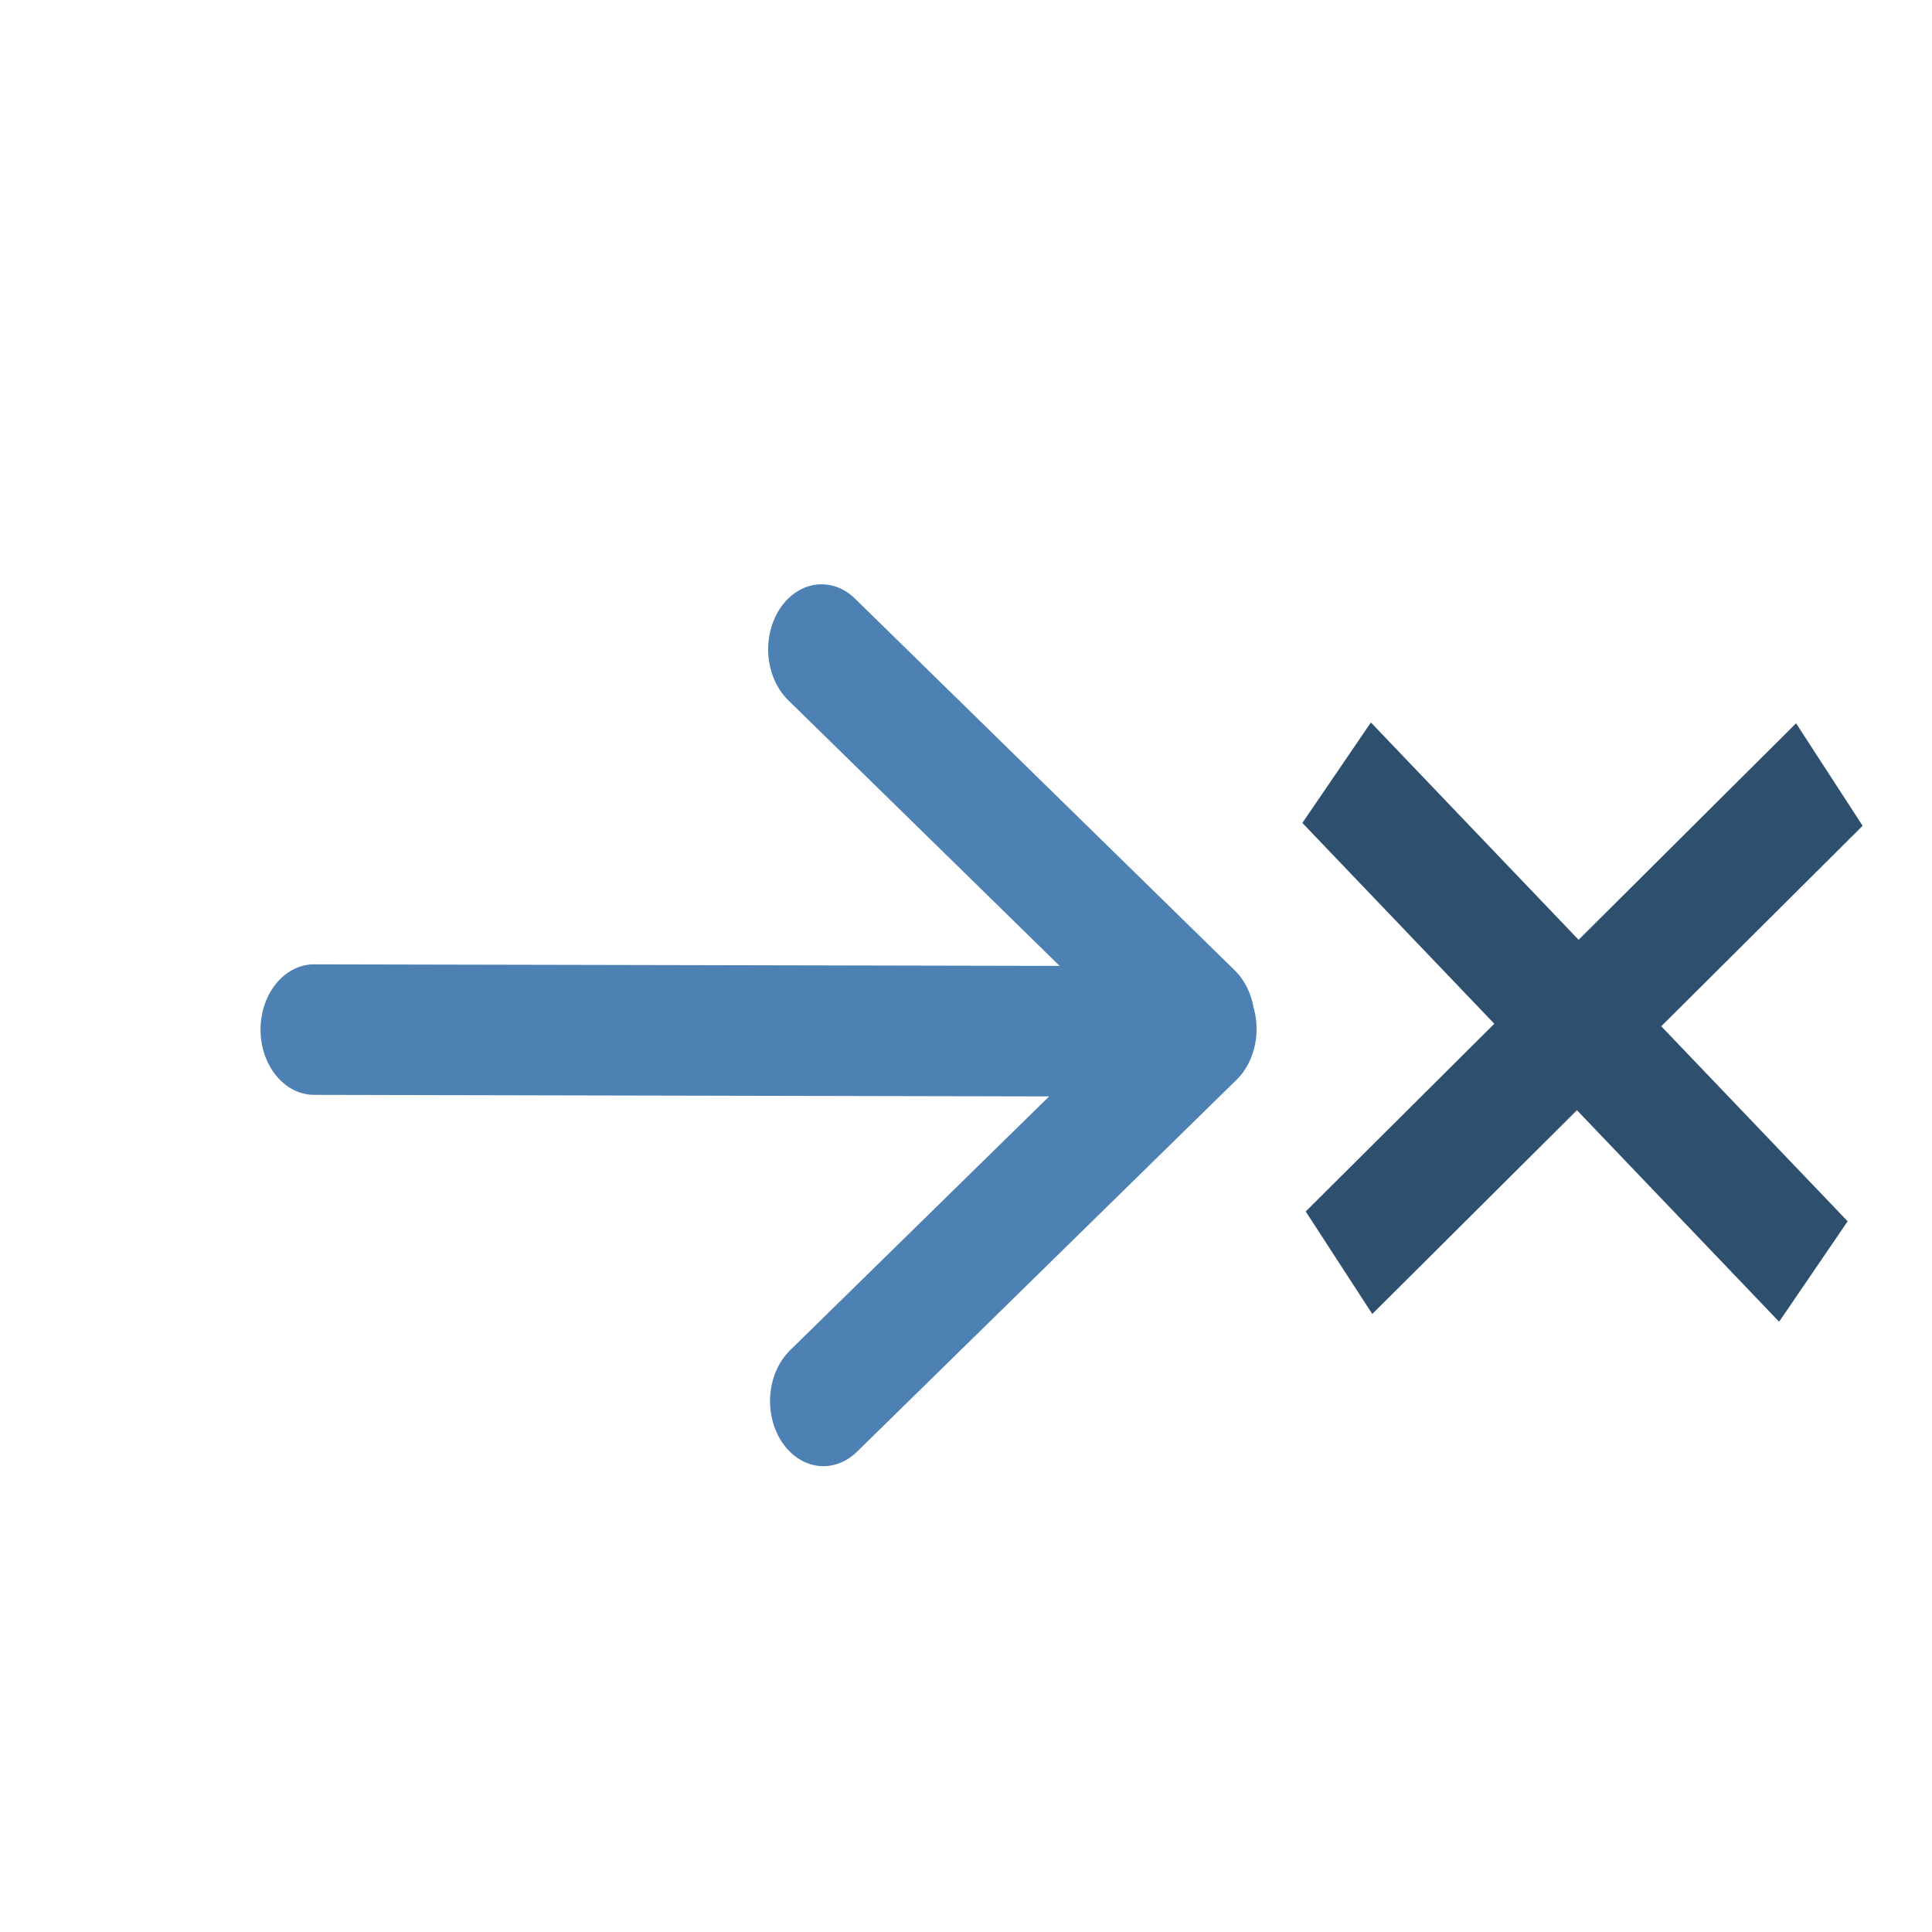 <svg xmlns="http://www.w3.org/2000/svg" xml:space="preserve" width="16" height="16">
    <g style="stroke-width:1.104">
        <g style="stroke-width:1.342">
            <g style="stroke-width:1.104">
                <path d="M4.377 1.031 2.584 2.76" style="fill:none;stroke:#4d81b4;stroke-width:.349;stroke-linecap:round;stroke-linejoin:miter;stroke-miterlimit:3.9;stroke-dasharray:none;stroke-dashoffset:.523;stroke-opacity:1" transform="matrix(1.827 2.154 -1.768 2.226 2.76 -3.183)"/>
                <path d="M4.645.734 3.065.88m1.402 1.44L4.664.745" style="fill:none;stroke:#4d81b4;stroke-width:.348;stroke-linecap:round;stroke-linejoin:round;stroke-miterlimit:4;stroke-dasharray:none;stroke-opacity:1" transform="matrix(1.827 2.154 -1.768 2.226 2.76 -3.183)"/>
            </g>
            <path d="m-2.074 7.202 2.063-.139m-1.143 1.072.26-2.072" style="fill:#2e4f6e;stroke:#2e4f6e;stroke-width:.424;stroke-linecap:square;stroke-dasharray:none;stroke-dashoffset:1.644;stroke-opacity:1" transform="matrix(1.491 1.786 -1.442 1.846 24.883 -2.84)"/>
        </g>
    </g>
</svg>
